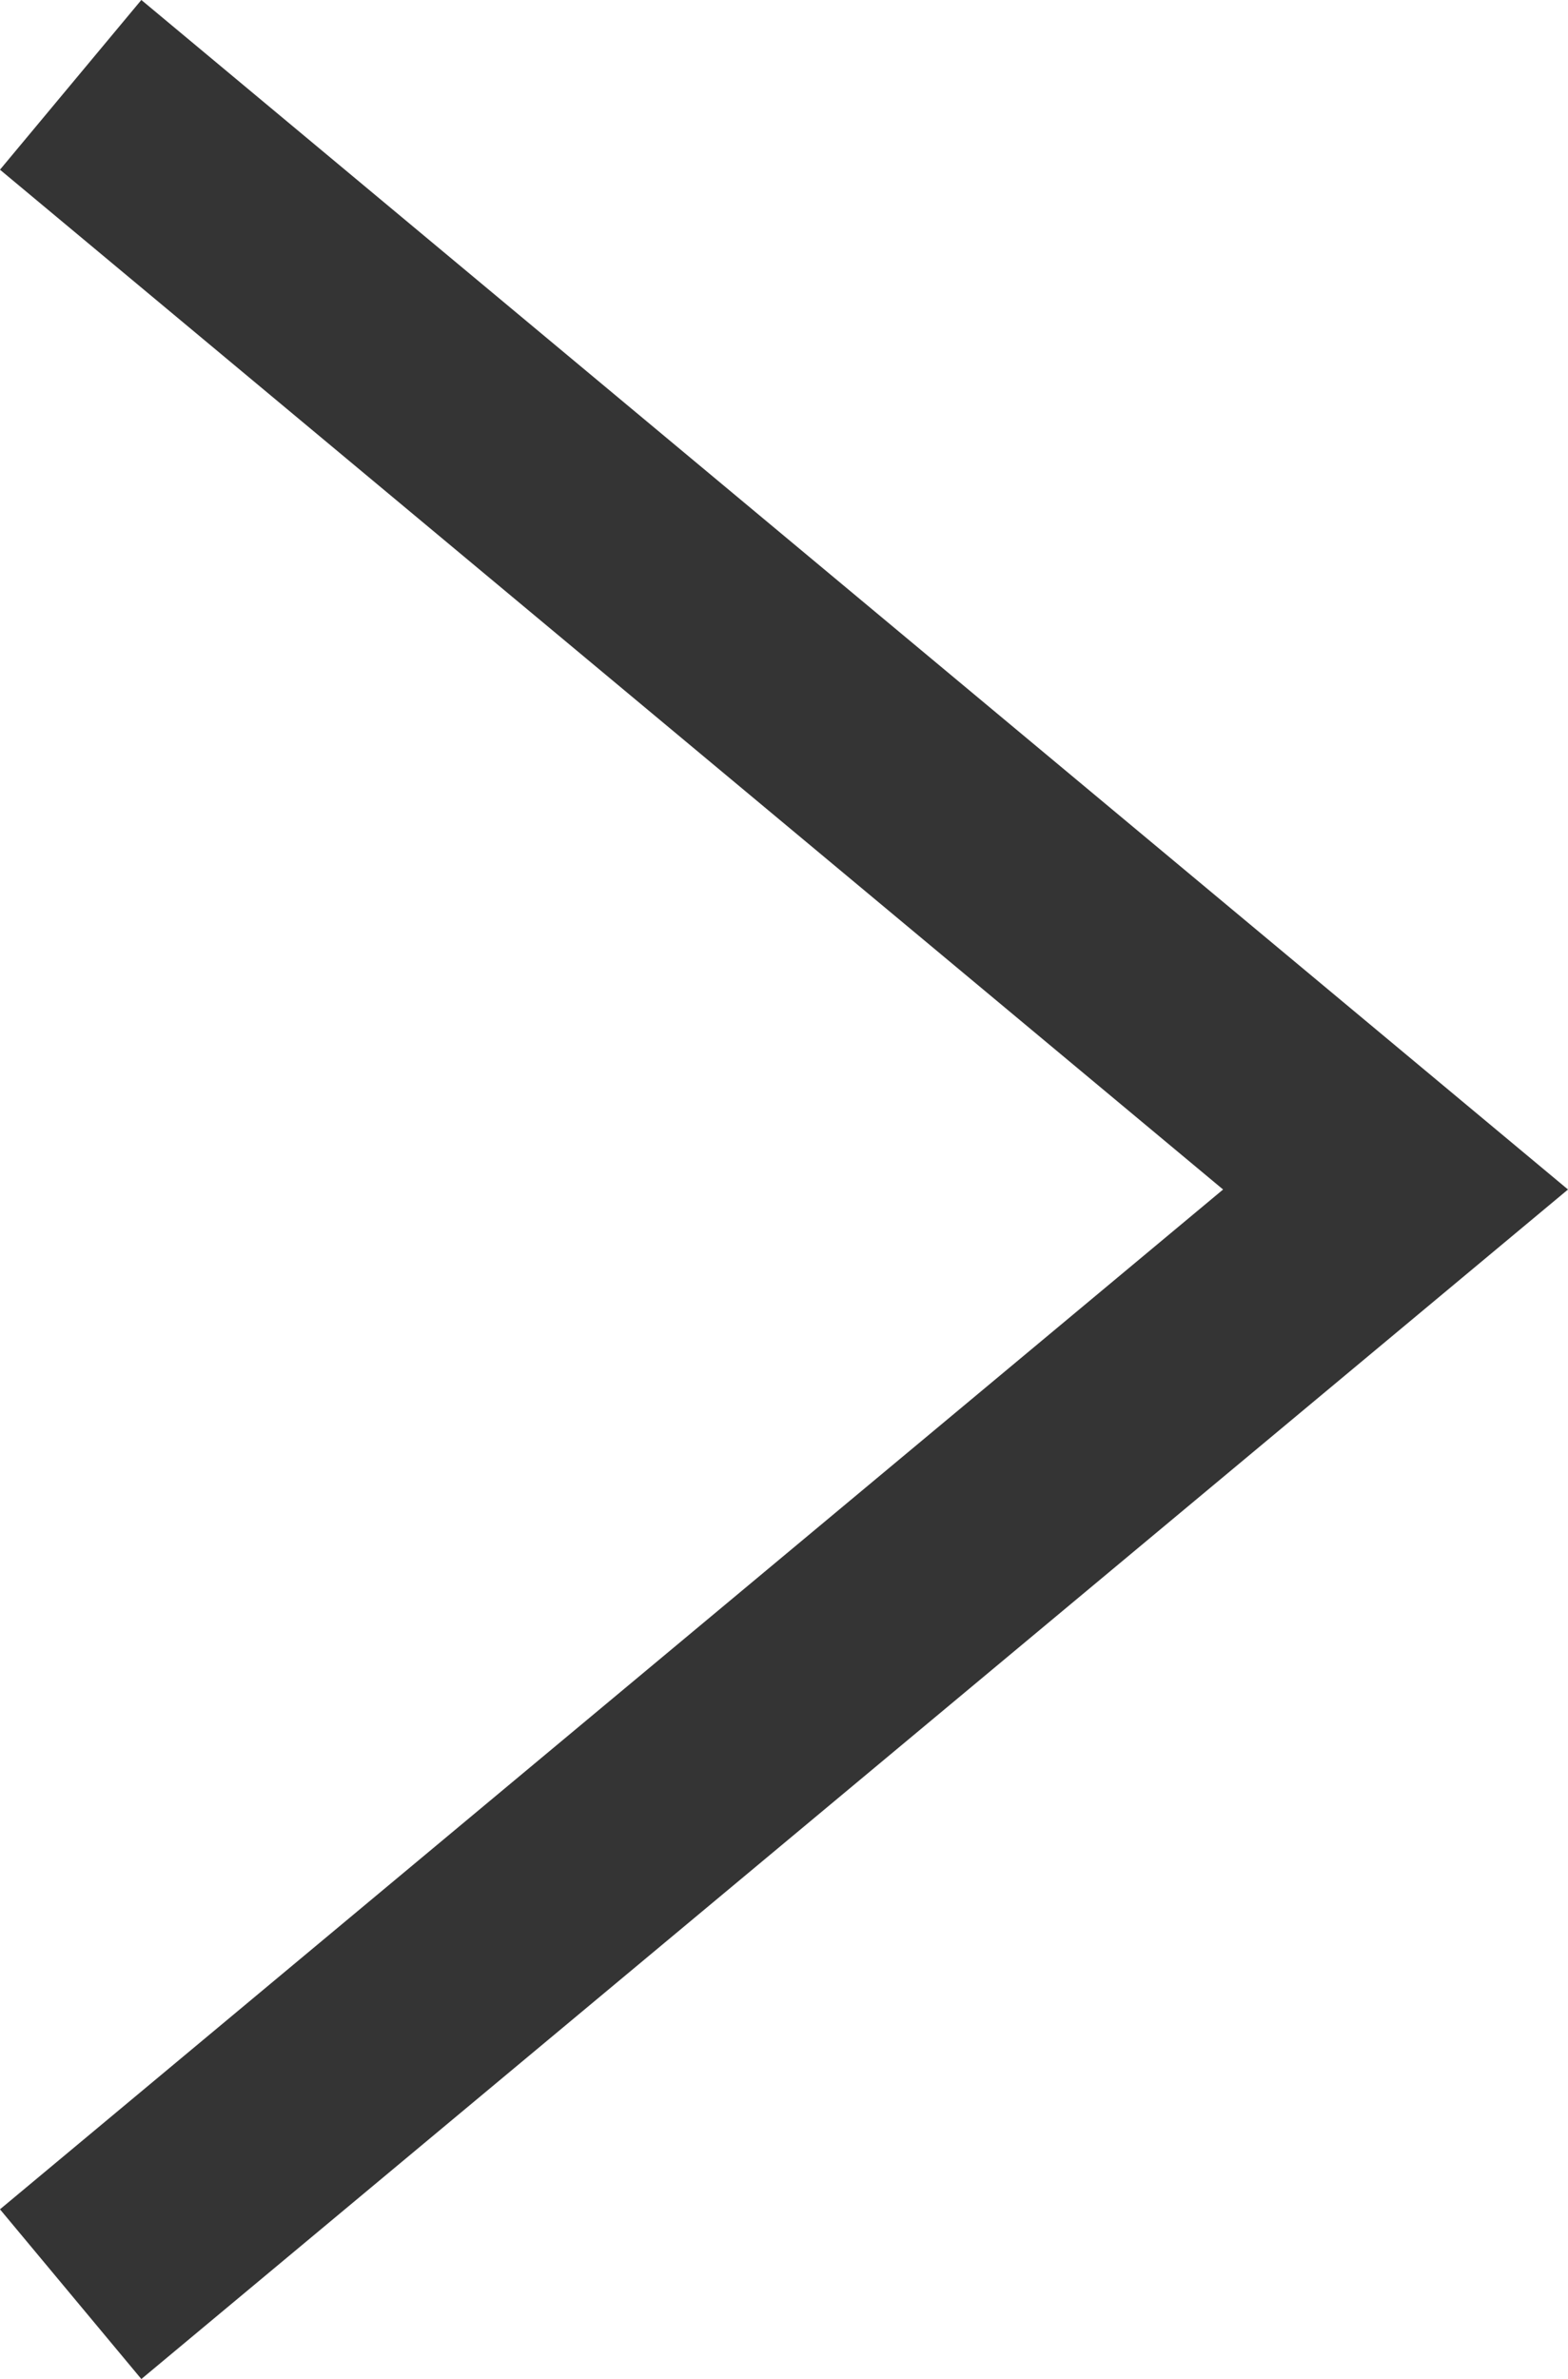 <svg xmlns="http://www.w3.org/2000/svg" width="7.101" height="10.768" viewBox="0 0 7.101 10.768">
  <path id="パス_99" data-name="パス 99" d="M960.571,93.876l6,5-6,5" transform="translate(-960.251 -93.492)" fill="none" stroke="#343434" stroke-width="1"/>
</svg>
